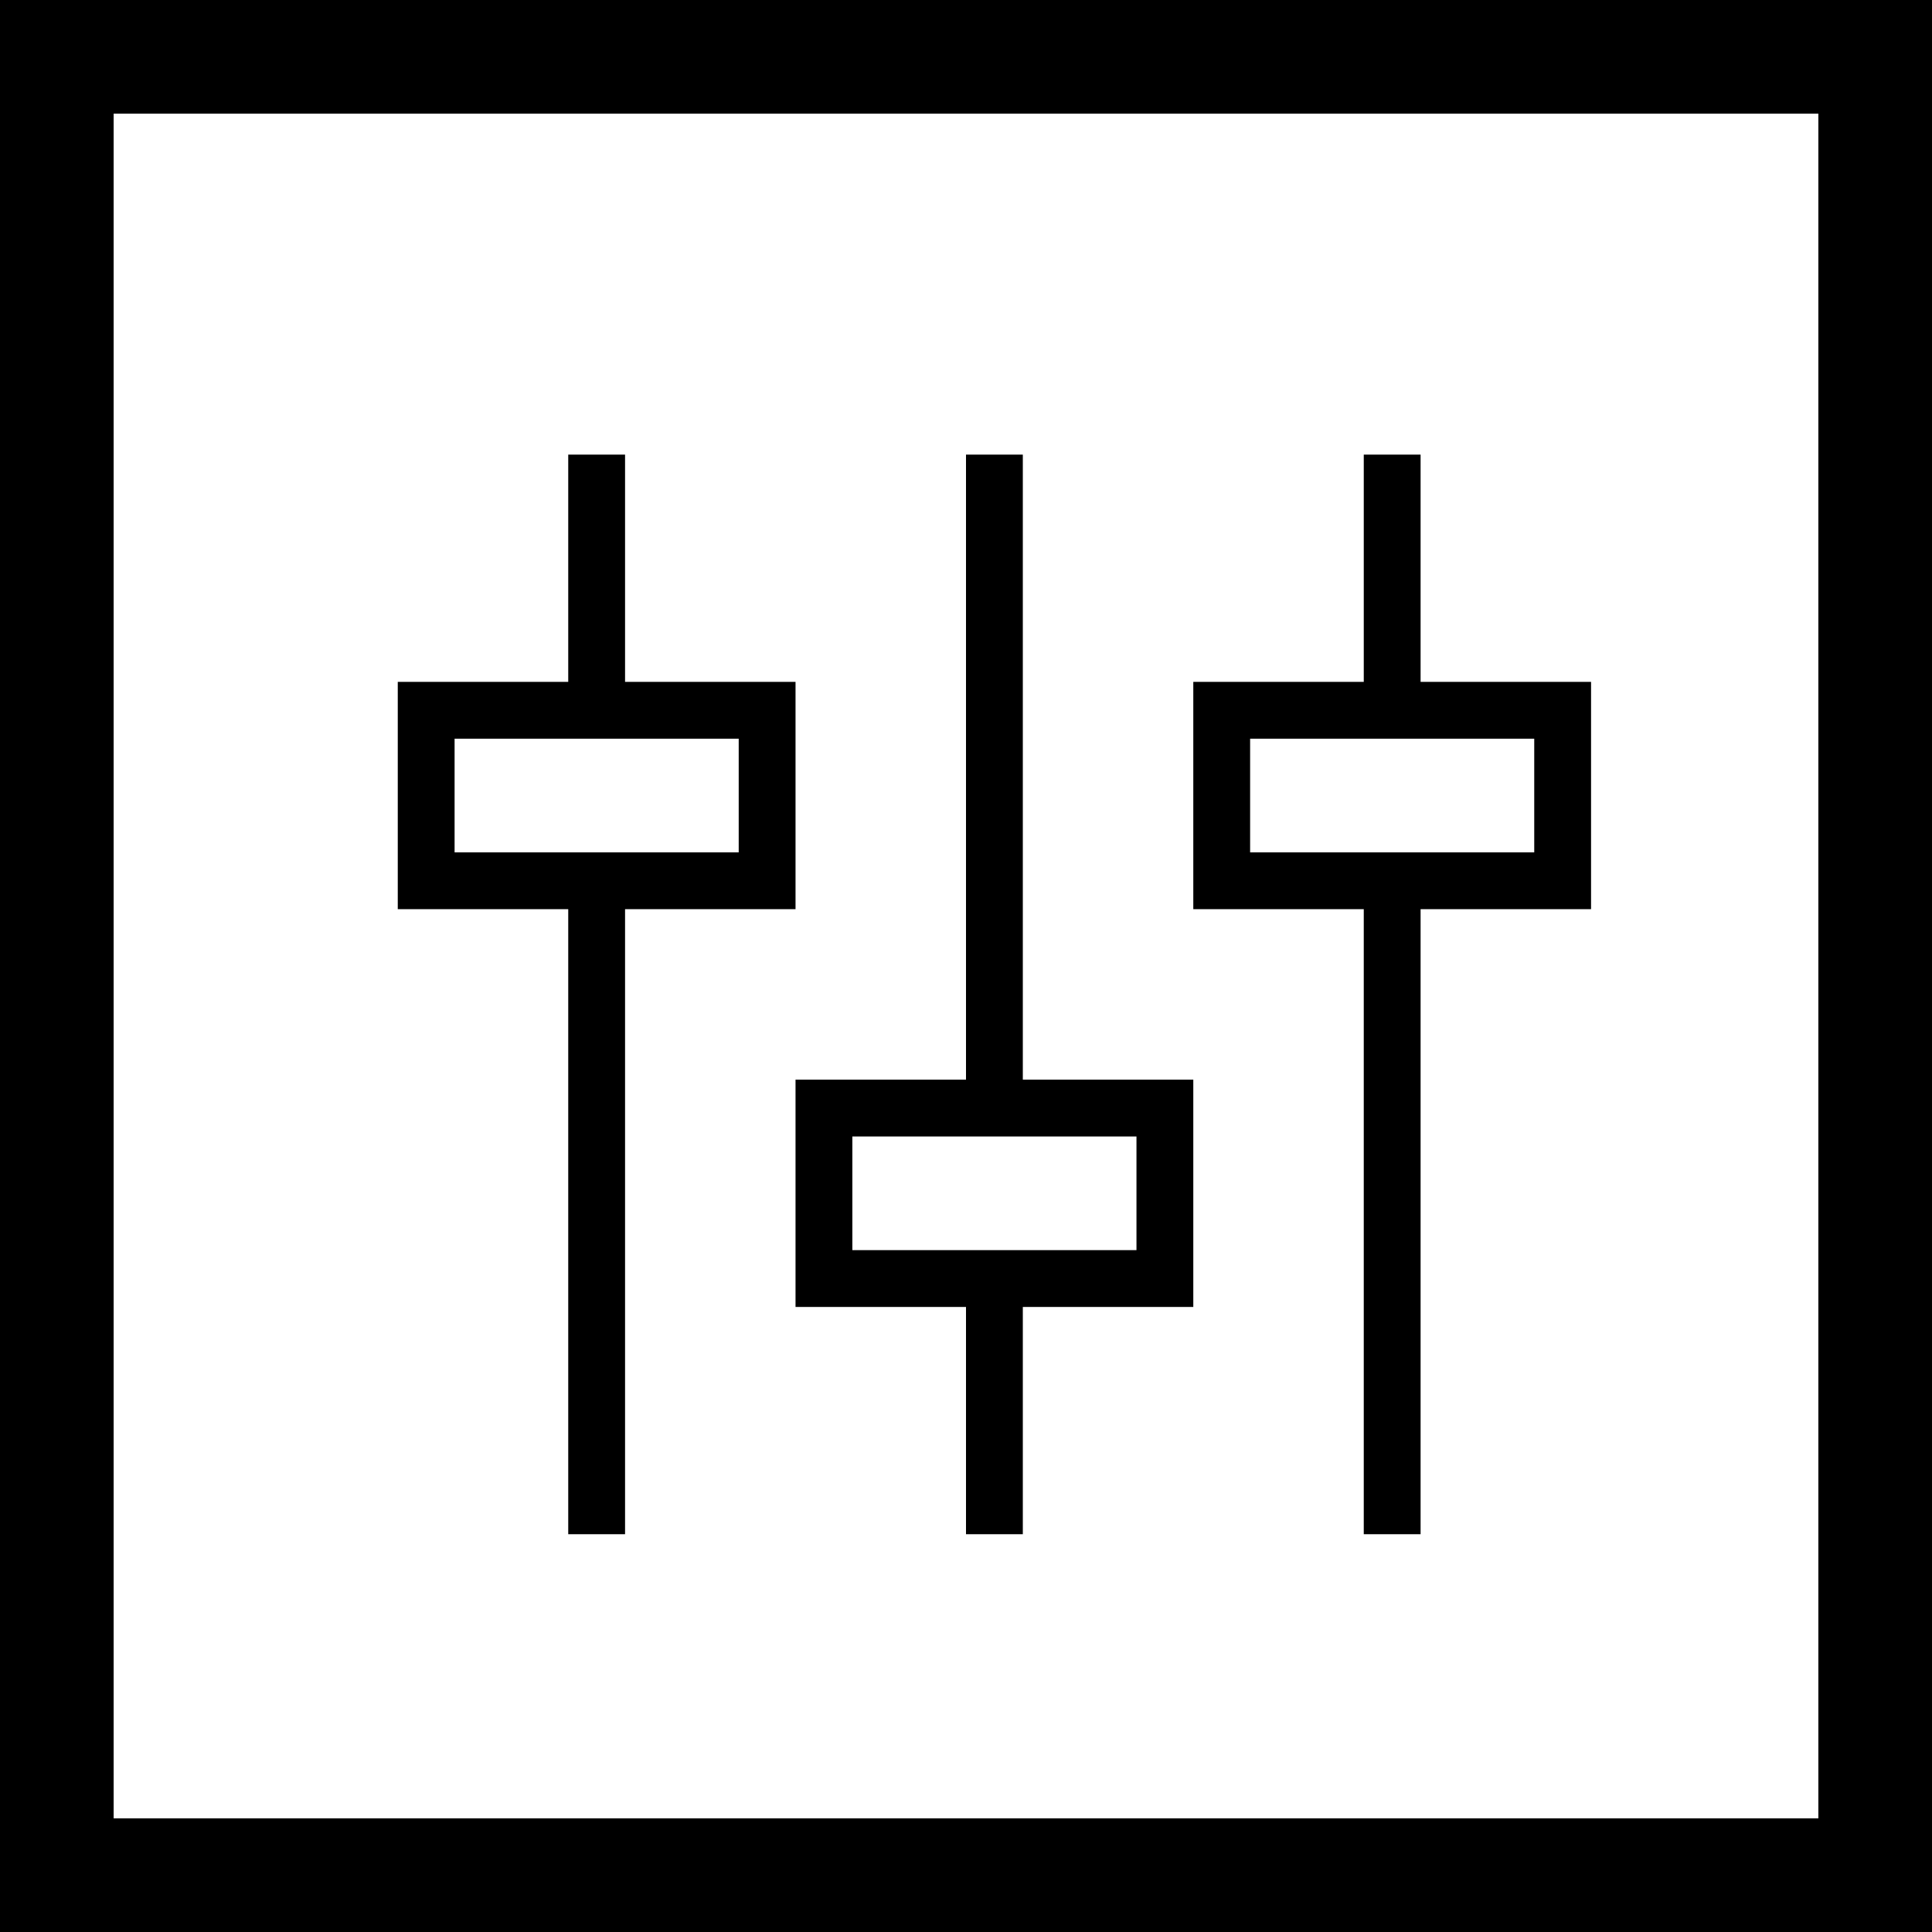 <?xml version="1.0" encoding="utf-8"?>
<!DOCTYPE svg PUBLIC "-//W3C//DTD SVG 1.1//EN" "http://www.w3.org/Graphics/SVG/1.1/DTD/svg11.dtd">
<svg version="1.1" id="dedicated-control-panel" xmlns="http://www.w3.org/2000/svg" xmlns:xlink="http://www.w3.org/1999/xlink" x="0px" y="0px"
	 width="34px" height="34px" viewBox="0 0 34 34" enable-background="new 0 0 34 34" xml:space="preserve">
<path d="M32,2H2v30h30V2z M0,0h34v34H0V0z M11,8v4h3v4h-3v11h-1V16H7v-4h3V8H11z M8,13v2h5v-2H8z M22,13v2h5v-2H22z M25,8v4h3v4h-3
	v11h-1V16h-3v-4h3V8H25z M20,22v-2h-5v2H20z M17,27v-4h-3v-4h3V8h1v11h3v4h-3v4H17z"/>
</svg>
